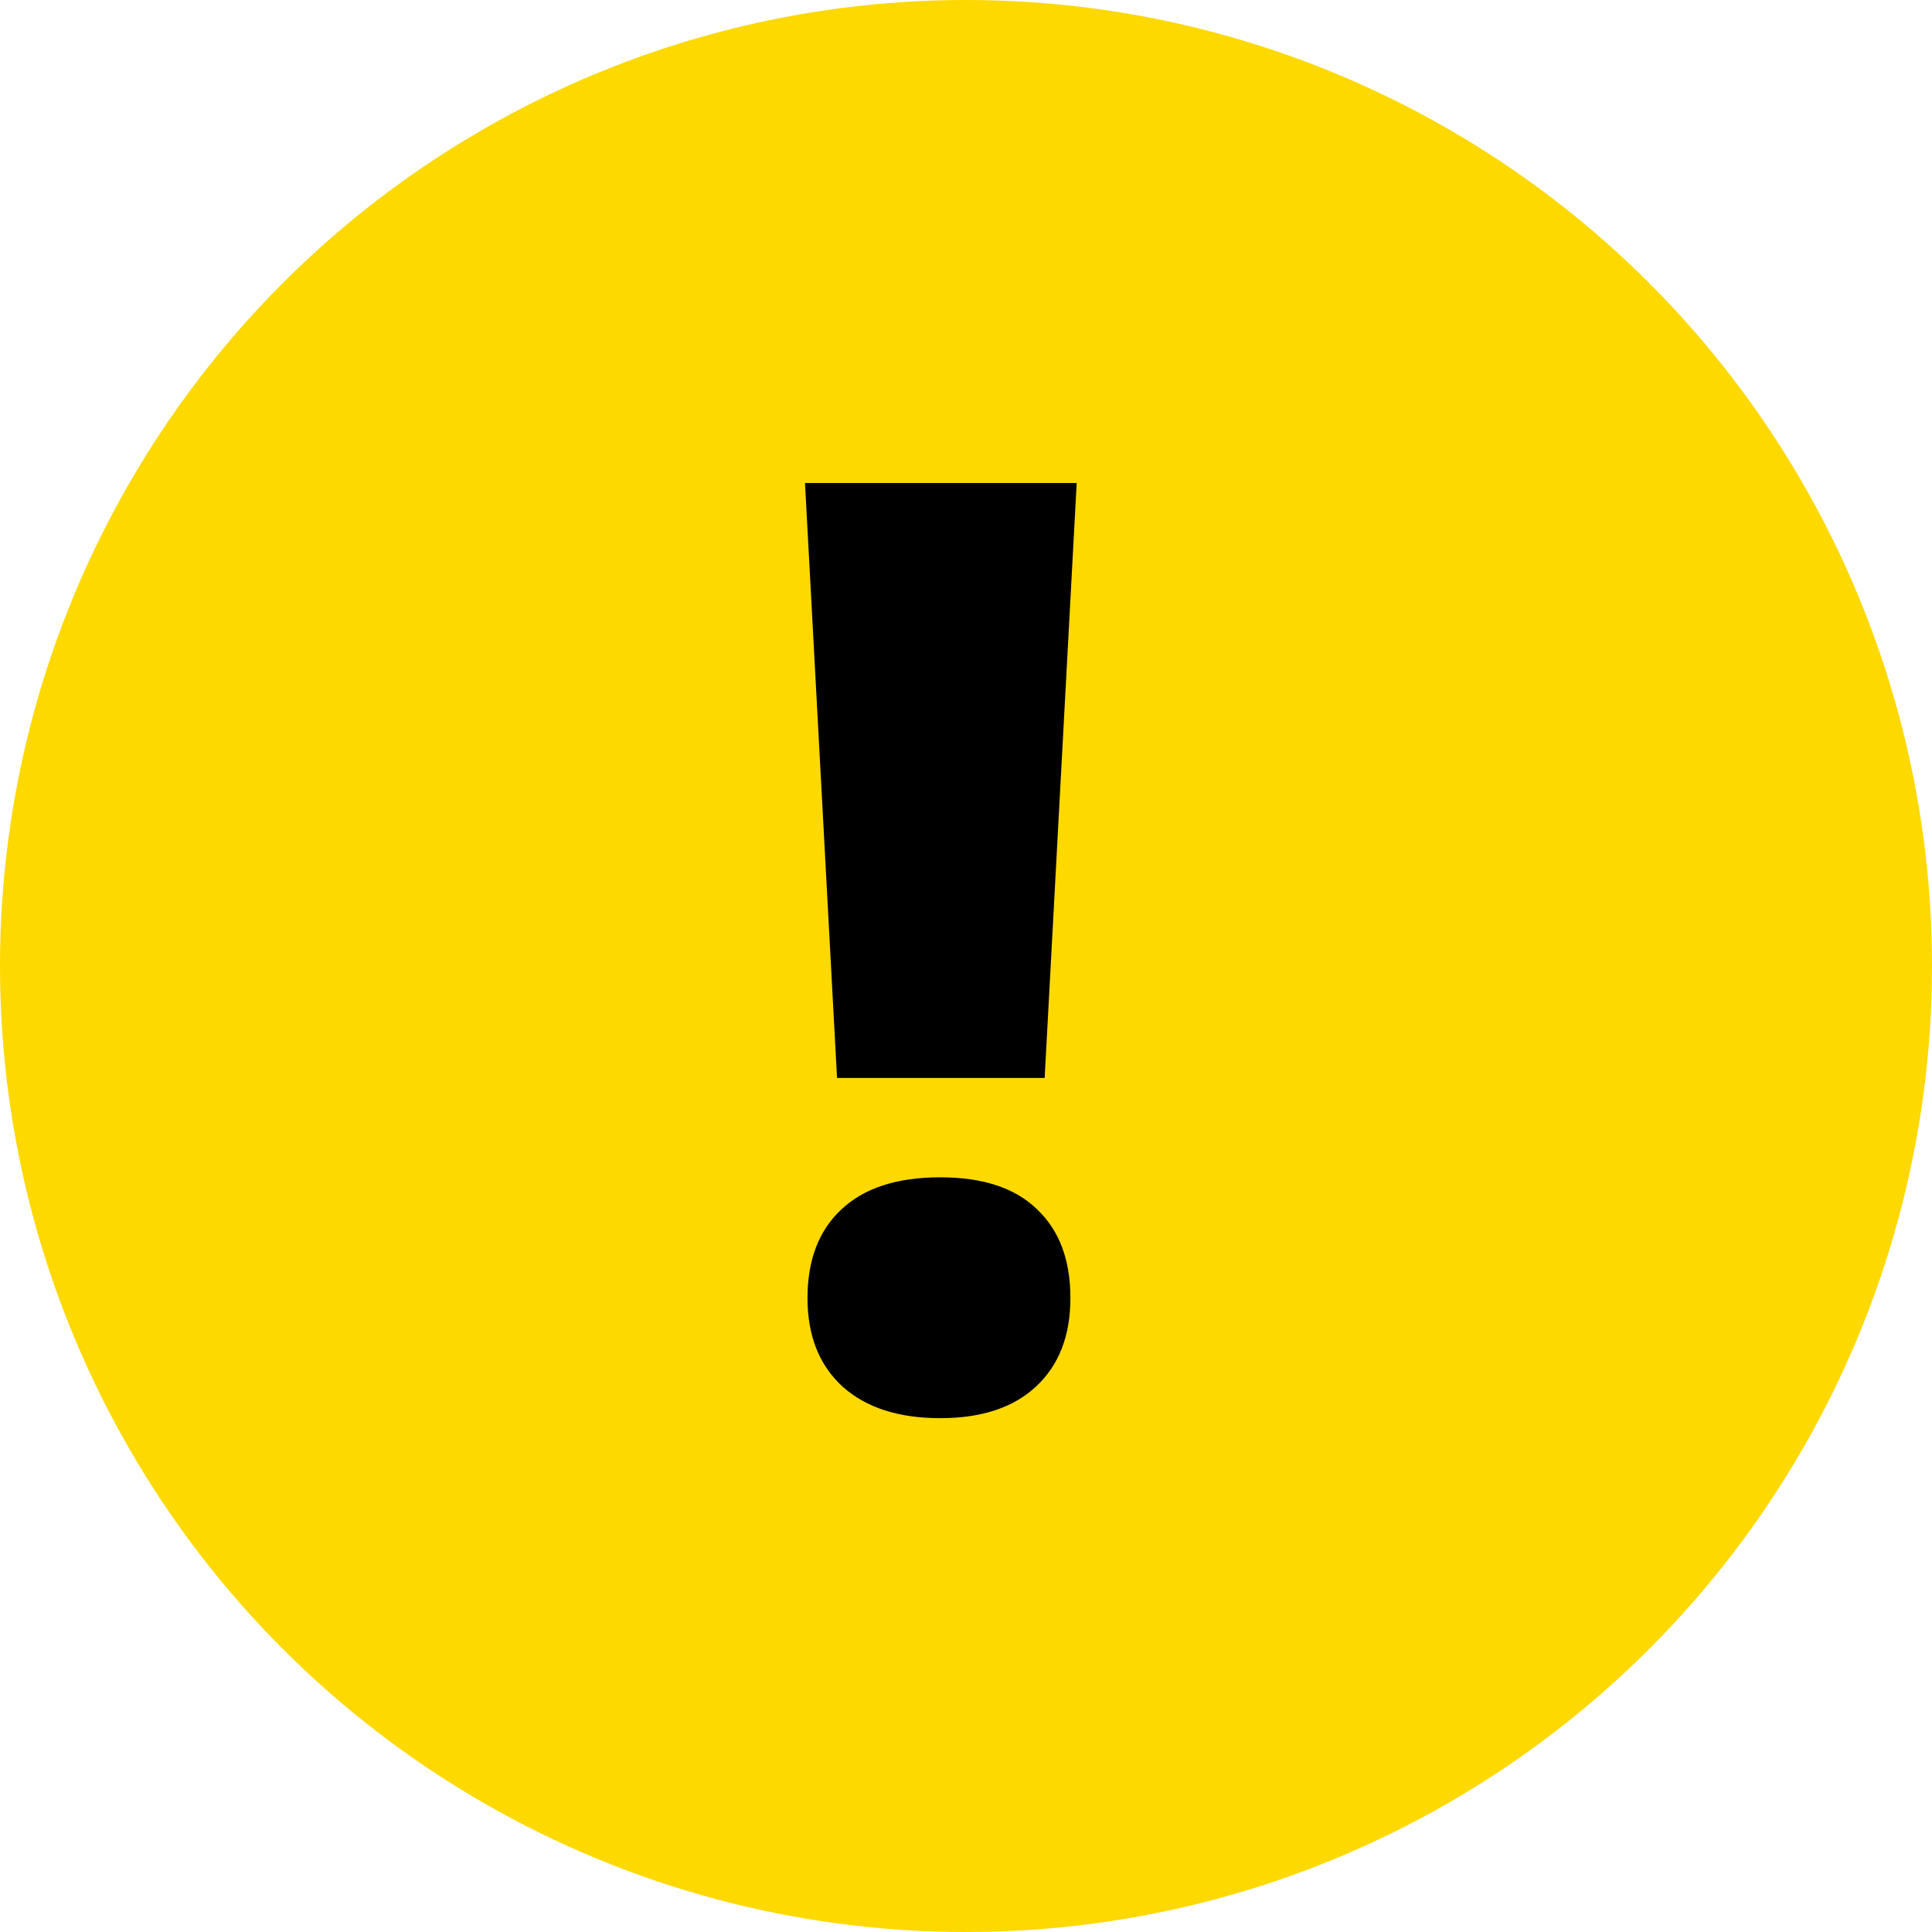 <svg width="24" height="24" viewBox="0 0 24 24" fill="none" xmlns="http://www.w3.org/2000/svg">
<circle cx="12" cy="12" r="12" fill="#FDD900"/>
<path d="M12.977 13.391H10.398L10 6H13.375L12.977 13.391ZM10.031 16.125C10.031 15.651 10.172 15.284 10.453 15.023C10.734 14.758 11.143 14.625 11.68 14.625C12.211 14.625 12.612 14.758 12.883 15.023C13.159 15.284 13.297 15.651 13.297 16.125C13.297 16.594 13.154 16.961 12.867 17.227C12.586 17.487 12.19 17.617 11.68 17.617C11.164 17.617 10.76 17.487 10.469 17.227C10.177 16.961 10.031 16.594 10.031 16.125Z" fill="black"/>
</svg>

